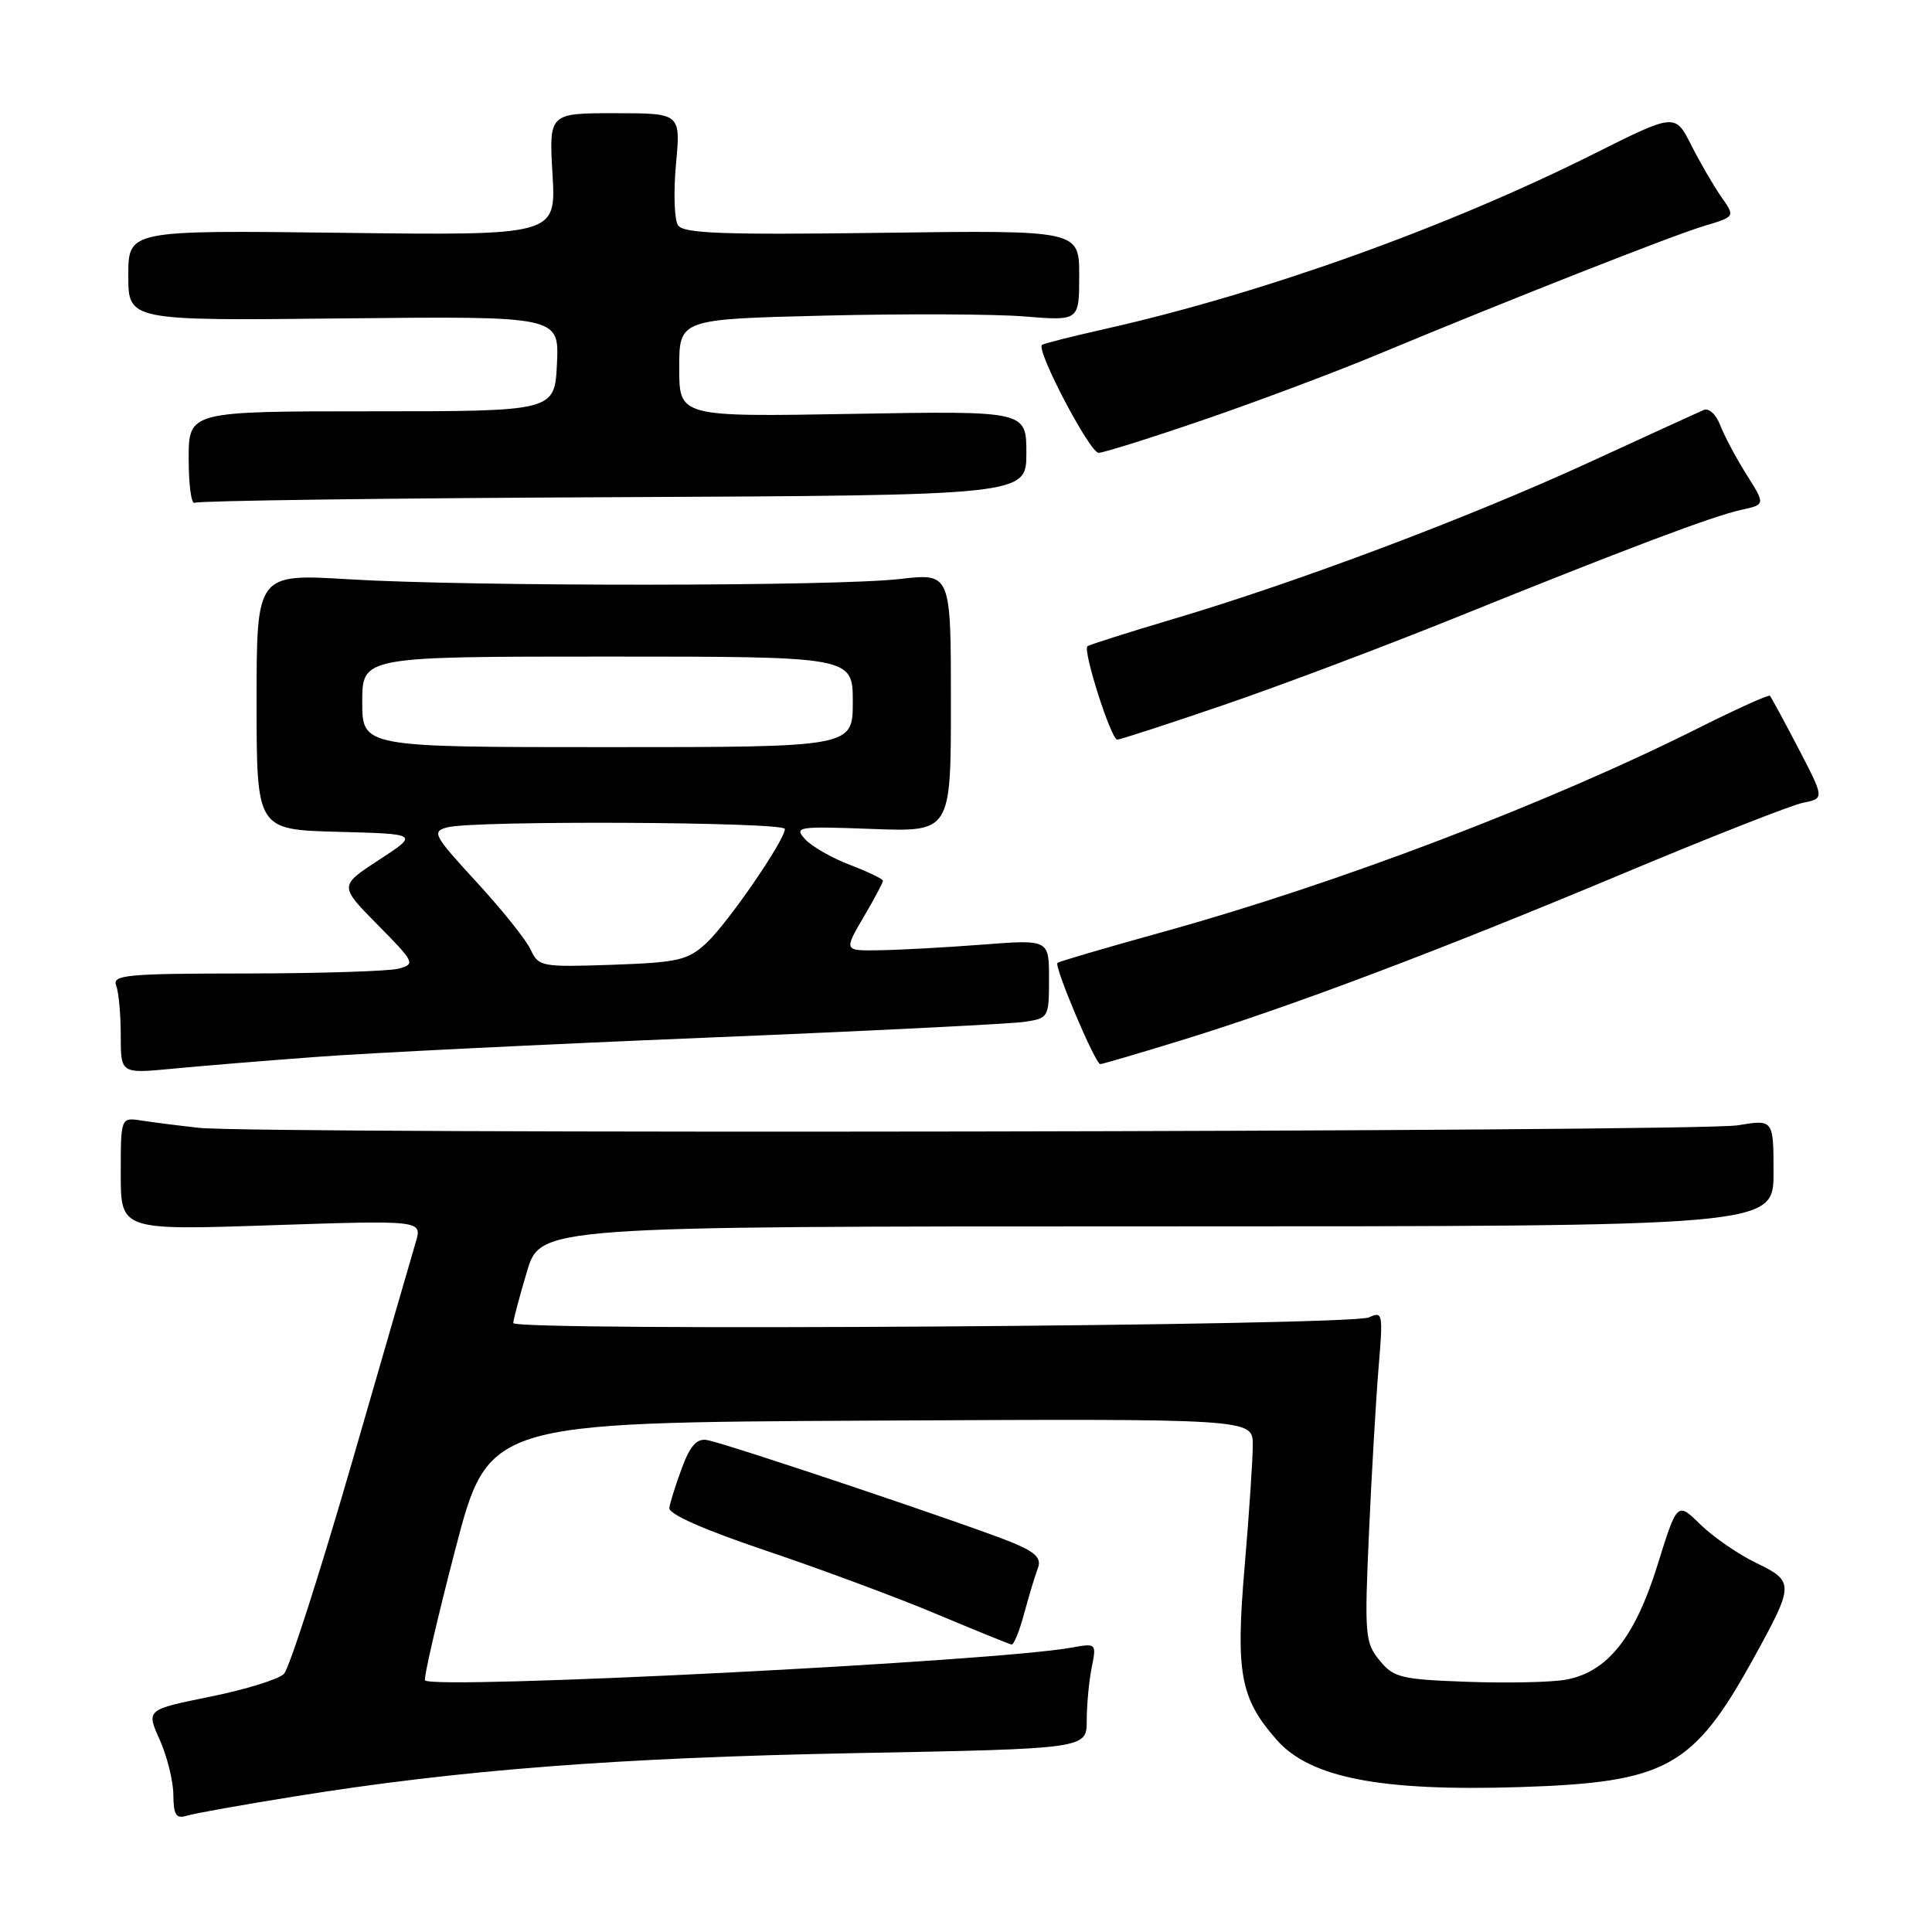 <?xml version="1.0" encoding="UTF-8" standalone="no"?>
<!DOCTYPE svg PUBLIC "-//W3C//DTD SVG 1.1//EN" "http://www.w3.org/Graphics/SVG/1.1/DTD/svg11.dtd" >
<svg xmlns="http://www.w3.org/2000/svg" xmlns:xlink="http://www.w3.org/1999/xlink" version="1.1" viewBox="0 0 256 256">
 <g >
 <path fill="currentColor"
d=" M 39.00 238.04 C 60.94 234.51 81.69 232.91 113.25 232.30 C 144.00 231.72 144.00 231.72 144.00 227.98 C 144.00 225.93 144.29 222.78 144.65 220.99 C 145.30 217.73 145.30 217.72 141.90 218.33 C 131.63 220.18 57.59 223.92 56.32 222.66 C 56.10 222.43 57.90 214.66 60.31 205.38 C 64.71 188.50 64.71 188.50 115.35 188.24 C 166.00 187.98 166.00 187.98 166.00 191.44 C 166.00 193.34 165.52 200.55 164.93 207.46 C 163.71 221.69 164.32 225.02 169.16 230.53 C 173.58 235.57 182.91 237.38 201.35 236.80 C 220.84 236.18 224.36 234.24 232.38 219.69 C 237.76 209.93 237.77 209.55 232.73 207.11 C 230.34 205.96 227.01 203.66 225.31 202.00 C 222.24 198.99 222.24 198.99 219.61 207.43 C 216.63 216.98 212.99 221.54 207.53 222.56 C 205.66 222.91 199.79 223.04 194.48 222.85 C 185.60 222.53 184.66 222.30 182.79 220.00 C 180.87 217.65 180.79 216.63 181.40 203.00 C 181.76 195.03 182.34 185.16 182.68 181.08 C 183.27 174.04 183.21 173.71 181.40 174.56 C 179.02 175.68 68.00 176.42 68.01 175.31 C 68.02 174.86 68.84 171.80 69.82 168.50 C 71.62 162.50 71.62 162.50 153.31 162.50 C 235.00 162.50 235.00 162.50 235.00 155.41 C 235.00 148.32 235.00 148.32 230.25 149.11 C 224.97 149.99 33.99 150.30 26.33 149.44 C 23.68 149.15 20.26 148.71 18.75 148.48 C 16.00 148.05 16.00 148.05 16.00 155.54 C 16.00 163.02 16.00 163.02 35.98 162.35 C 55.95 161.69 55.95 161.69 55.09 164.59 C 54.62 166.19 50.78 179.43 46.57 194.00 C 42.35 208.57 38.32 221.09 37.62 221.80 C 36.91 222.52 32.51 223.88 27.85 224.82 C 19.37 226.54 19.37 226.54 21.16 230.52 C 22.14 232.71 22.96 235.99 22.97 237.82 C 23.00 240.51 23.33 241.03 24.75 240.59 C 25.71 240.29 32.12 239.15 39.00 238.04 Z  M 135.72 213.75 C 136.35 211.41 137.16 208.74 137.52 207.80 C 138.02 206.51 137.26 205.71 134.34 204.48 C 129.54 202.45 96.15 191.22 93.67 190.81 C 92.34 190.58 91.45 191.57 90.36 194.50 C 89.54 196.70 88.79 199.08 88.69 199.80 C 88.57 200.62 93.24 202.69 101.50 205.47 C 108.65 207.88 118.78 211.64 124.00 213.83 C 129.22 216.02 133.74 217.86 134.04 217.91 C 134.34 217.96 135.10 216.09 135.72 213.75 Z  M 42.00 140.04 C 48.88 139.52 72.05 138.38 93.50 137.50 C 114.95 136.62 133.96 135.67 135.75 135.40 C 138.94 134.92 139.00 134.81 139.00 129.70 C 139.00 124.49 139.00 124.49 130.25 125.16 C 125.44 125.53 119.32 125.87 116.65 125.91 C 111.81 126.00 111.81 126.00 114.40 121.57 C 115.83 119.14 117.00 116.95 117.00 116.71 C 117.00 116.47 115.03 115.52 112.62 114.60 C 110.21 113.68 107.54 112.15 106.67 111.19 C 105.19 109.55 105.68 109.47 115.55 109.84 C 126.00 110.23 126.00 110.23 126.00 93.09 C 126.00 75.94 126.00 75.94 119.25 76.72 C 110.67 77.71 62.37 77.73 46.25 76.76 C 34.00 76.02 34.00 76.02 34.00 92.97 C 34.00 109.93 34.00 109.93 44.75 110.22 C 55.50 110.50 55.50 110.50 50.22 113.94 C 44.94 117.38 44.94 117.38 50.05 122.55 C 54.95 127.51 55.06 127.75 52.83 128.35 C 51.55 128.69 42.46 128.98 32.64 128.99 C 16.77 129.00 14.85 129.18 15.39 130.58 C 15.73 131.45 16.00 134.43 16.00 137.21 C 16.00 142.26 16.00 142.26 22.75 141.62 C 26.46 141.26 35.12 140.55 42.00 140.04 Z  M 156.39 137.89 C 171.00 133.40 190.47 126.05 214.80 115.86 C 226.51 110.95 237.37 106.68 238.92 106.37 C 241.75 105.80 241.75 105.80 238.29 99.15 C 236.38 95.49 234.68 92.36 234.52 92.19 C 234.35 92.02 230.19 93.90 225.27 96.36 C 205.27 106.41 177.15 117.12 153.94 123.53 C 146.55 125.58 140.33 127.40 140.12 127.59 C 139.64 128.01 145.13 141.00 145.79 141.00 C 146.06 141.00 150.83 139.60 156.39 137.89 Z  M 162.13 93.42 C 169.48 90.91 183.15 85.76 192.50 81.99 C 215.60 72.66 226.90 68.40 230.72 67.56 C 233.93 66.86 233.93 66.86 231.42 62.88 C 230.04 60.69 228.48 57.75 227.94 56.35 C 227.39 54.90 226.44 54.03 225.74 54.33 C 225.06 54.62 218.20 57.76 210.50 61.30 C 194.72 68.56 171.89 77.15 155.50 82.01 C 149.45 83.81 144.32 85.44 144.09 85.63 C 143.45 86.18 147.22 98.00 148.04 98.00 C 148.43 98.00 154.77 95.94 162.13 93.42 Z  M 81.30 65.88 C 136.00 65.63 136.00 65.63 136.00 60.04 C 136.00 54.44 136.00 54.44 113.00 54.84 C 90.00 55.24 90.00 55.24 90.00 48.76 C 90.00 42.29 90.00 42.29 109.25 41.82 C 119.84 41.56 131.76 41.61 135.75 41.93 C 143.00 42.52 143.00 42.52 143.00 36.51 C 143.00 30.50 143.00 30.50 116.87 30.85 C 95.75 31.13 90.57 30.94 89.84 29.85 C 89.35 29.11 89.23 25.46 89.57 21.75 C 90.20 15.00 90.20 15.00 81.47 15.00 C 72.74 15.00 72.74 15.00 73.21 23.10 C 73.68 31.20 73.68 31.20 45.34 30.85 C 17.00 30.50 17.00 30.50 17.00 36.50 C 17.00 42.50 17.00 42.50 45.55 42.19 C 74.10 41.89 74.10 41.89 73.80 48.19 C 73.50 54.50 73.50 54.50 49.25 54.50 C 25.00 54.50 25.00 54.50 25.00 60.81 C 25.00 64.28 25.36 66.89 25.80 66.62 C 26.25 66.35 51.22 66.01 81.30 65.88 Z  M 159.63 55.58 C 166.71 53.15 177.00 49.28 182.50 46.99 C 200.06 39.68 221.55 31.22 225.80 29.94 C 229.93 28.71 229.93 28.71 228.09 26.10 C 227.09 24.67 225.29 21.59 224.11 19.25 C 221.96 15.00 221.96 15.00 211.23 20.37 C 191.72 30.14 167.41 38.85 146.50 43.57 C 142.10 44.56 138.30 45.52 138.07 45.70 C 137.23 46.34 144.40 60.00 145.57 60.00 C 146.22 60.00 152.55 58.01 159.63 55.58 Z  M 70.32 125.84 C 69.73 124.55 66.49 120.51 63.13 116.86 C 57.44 110.67 57.18 110.19 59.26 109.63 C 62.74 108.69 104.00 108.90 104.00 109.84 C 104.00 111.34 96.37 122.42 93.56 125.00 C 91.12 127.24 89.85 127.53 81.12 127.84 C 71.75 128.16 71.36 128.09 70.32 125.84 Z  M 48.00 93.00 C 48.00 87.00 48.00 87.00 80.50 87.00 C 113.00 87.00 113.00 87.00 113.00 93.00 C 113.00 99.00 113.00 99.00 80.50 99.00 C 48.00 99.00 48.00 99.00 48.00 93.00 Z "/>
</g>
</svg>